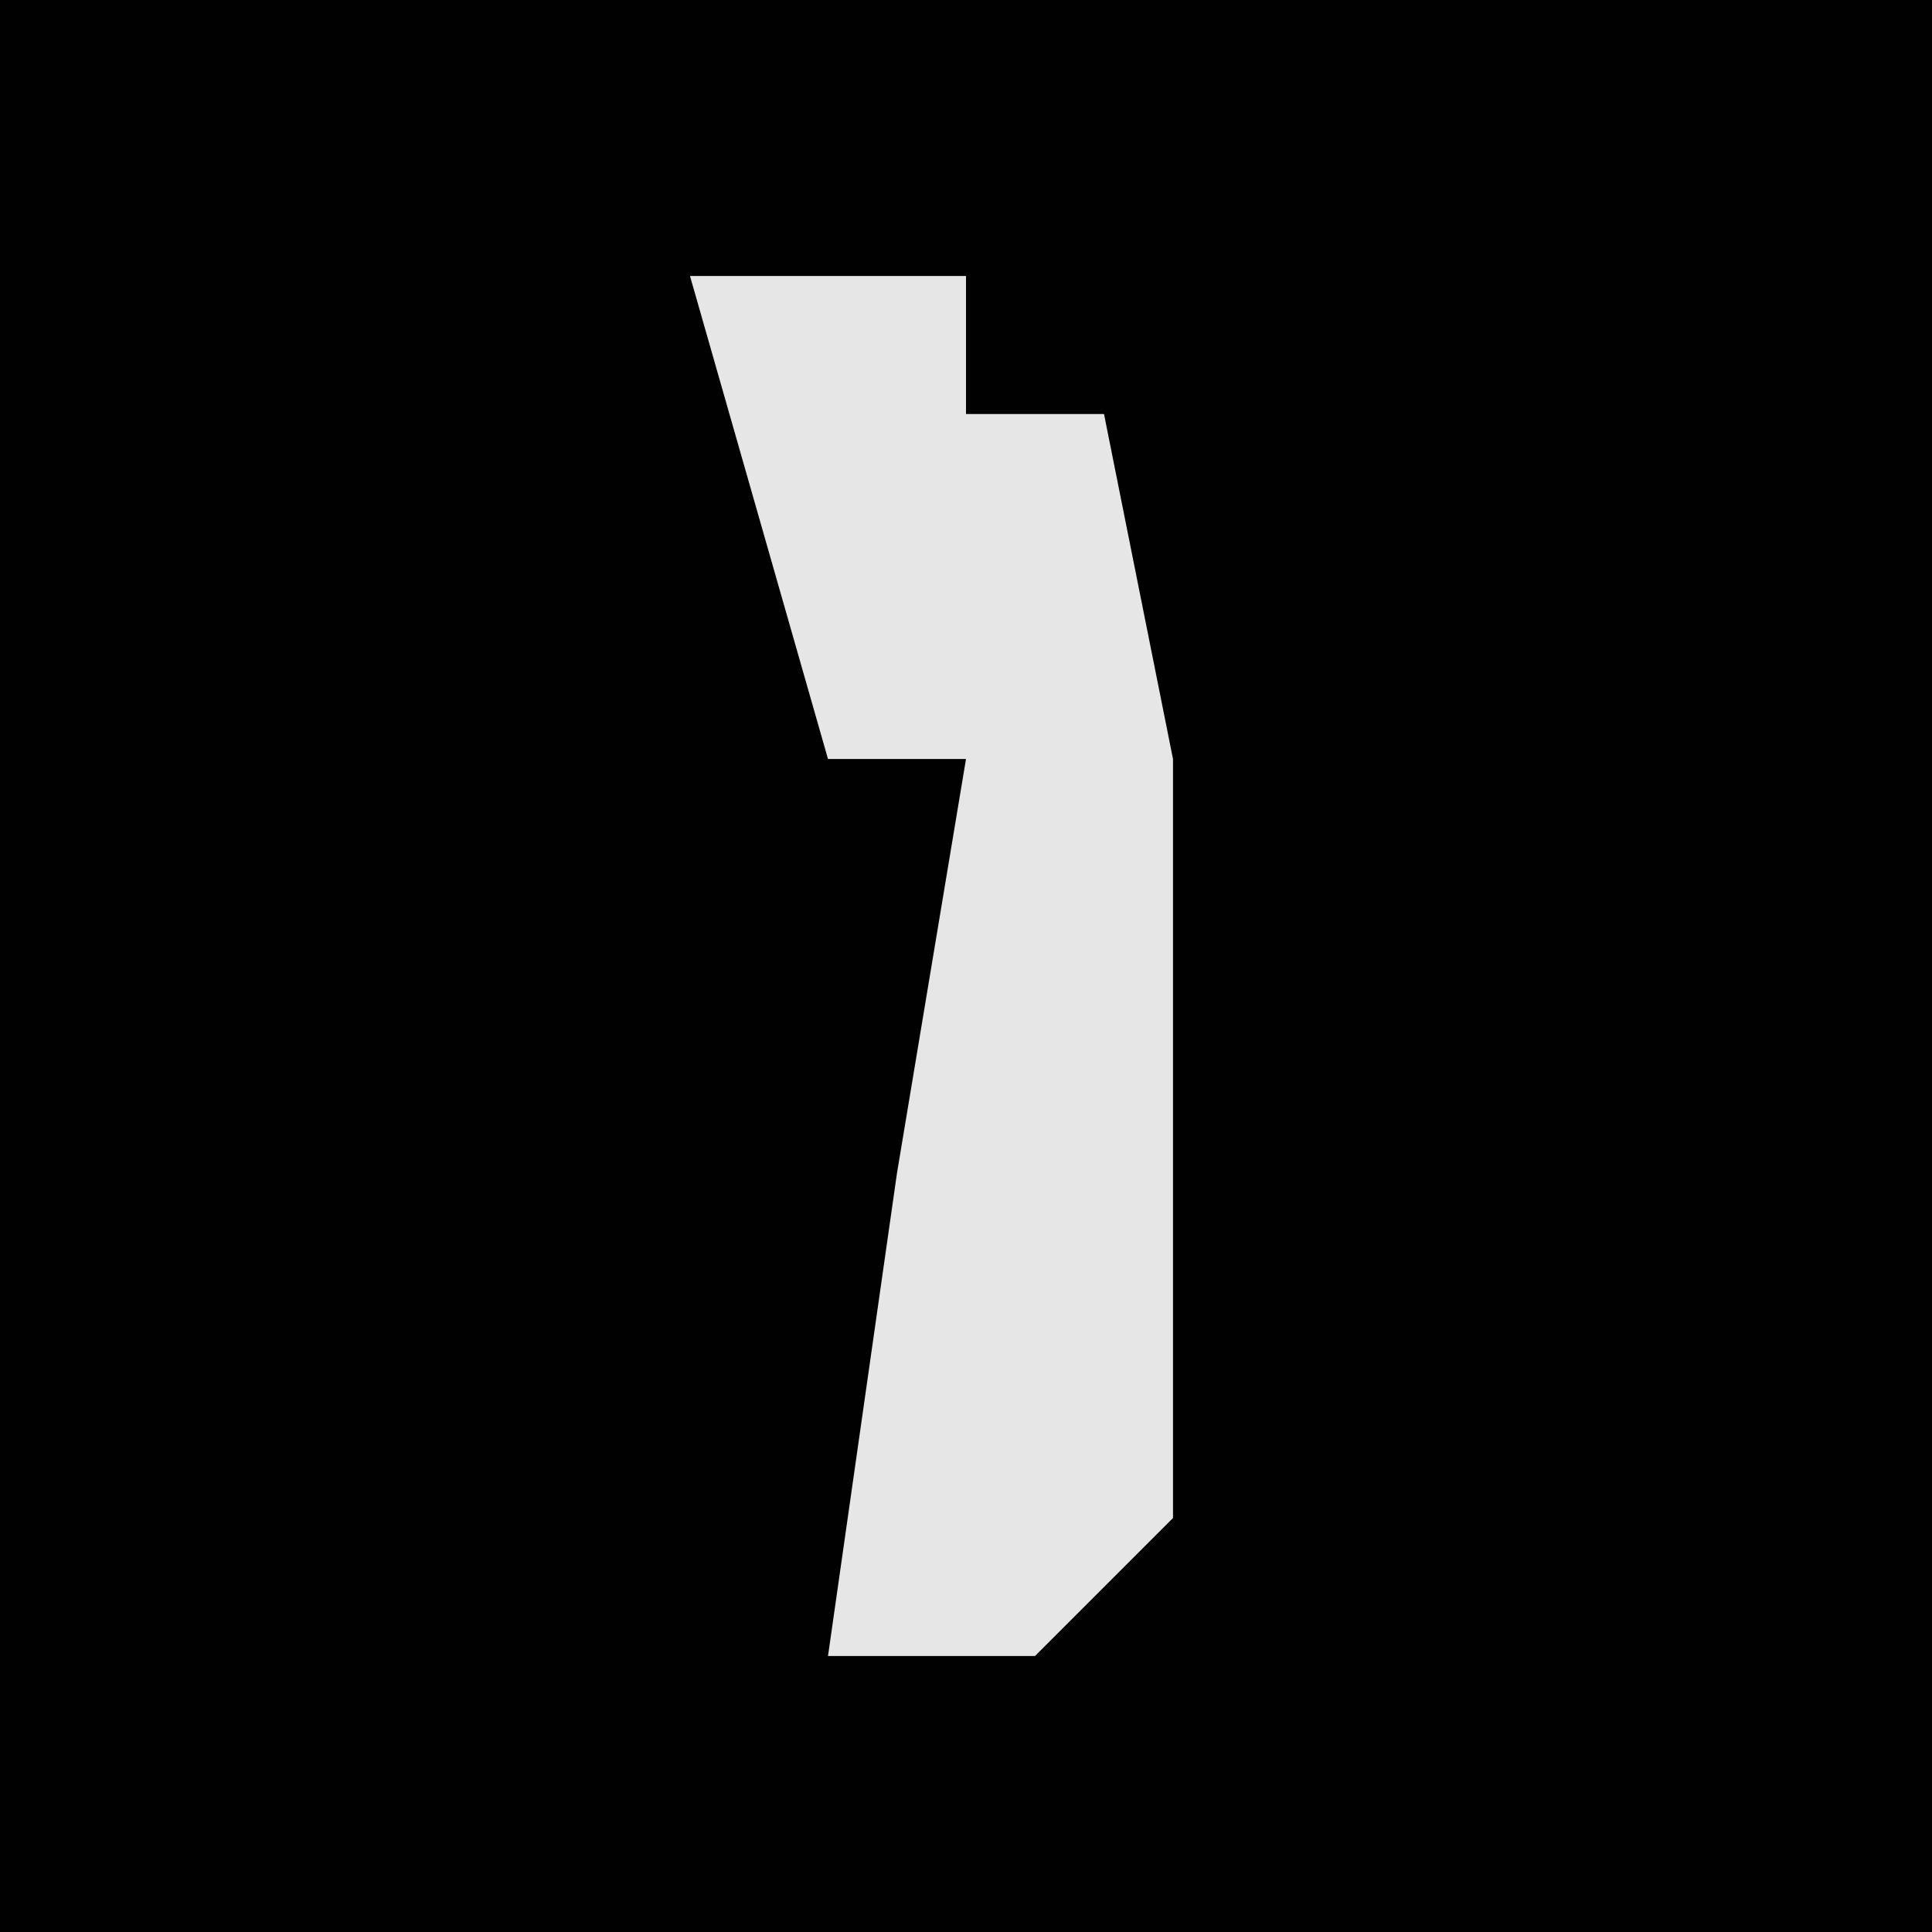 <?xml version="1.0" encoding="UTF-8"?>
<svg version="1.1" xmlns="http://www.w3.org/2000/svg" width="28" height="28">
<path d="M0,0 L28,0 L28,28 L0,28 Z " fill="#010101" transform="translate(0,0)"/>
<path d="M0,0 L4,0 L4,2 L6,2 L7,7 L7,18 L5,20 L2,20 L3,13 L4,7 L2,7 Z " fill="#E6E6E6" transform="translate(10,4)"/>
</svg>
